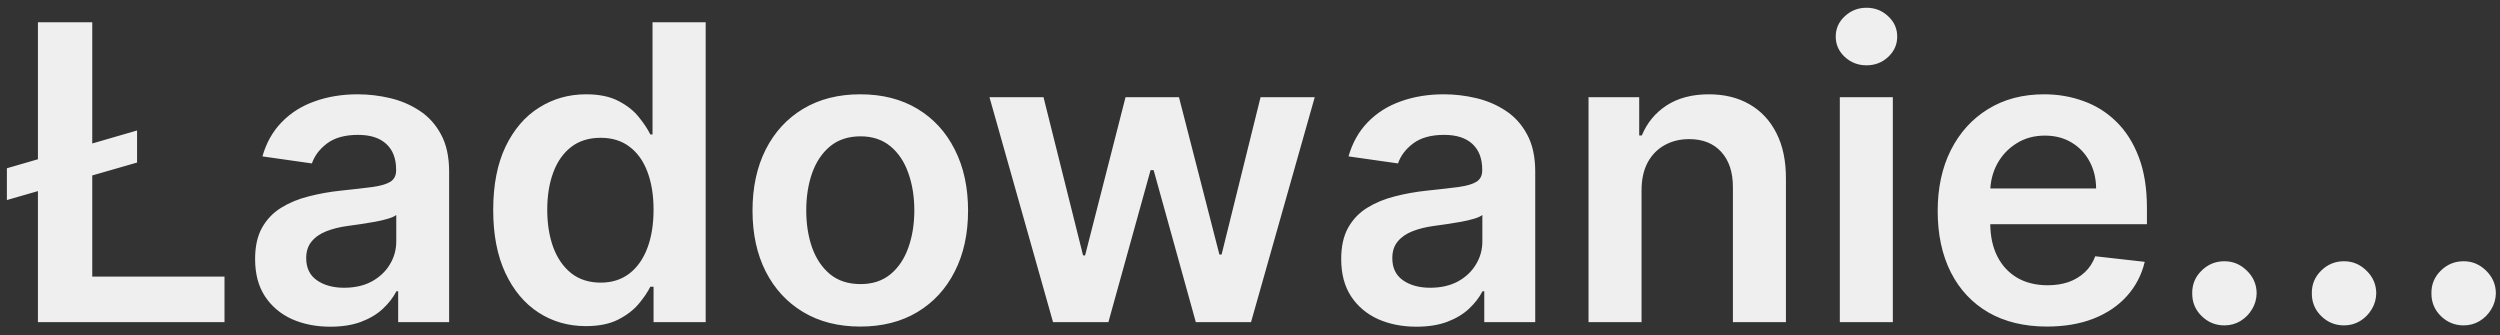 <svg width="194" height="26" viewBox="0 0 194 26" fill="none" xmlns="http://www.w3.org/2000/svg">
<rect x="0" y="0" width="194" height="26" fill="#333333" stroke="none"/>
<path d="M10.636 10.125V12.614L0.534 15.523V13.057L10.636 10.125ZM2.943 25V1.727H7.159V21.466H17.421V25H2.943ZM25.636 25.352C24.53 25.352 23.534 25.155 22.648 24.761C21.769 24.36 21.072 23.769 20.557 22.989C20.049 22.208 19.796 21.246 19.796 20.102C19.796 19.117 19.977 18.303 20.341 17.659C20.704 17.015 21.201 16.5 21.829 16.114C22.458 15.727 23.167 15.436 23.954 15.239C24.75 15.034 25.572 14.886 26.421 14.796C27.443 14.689 28.273 14.595 28.909 14.511C29.546 14.421 30.008 14.284 30.296 14.102C30.591 13.913 30.739 13.621 30.739 13.227V13.159C30.739 12.303 30.485 11.64 29.977 11.171C29.47 10.701 28.739 10.466 27.784 10.466C26.776 10.466 25.977 10.686 25.386 11.125C24.803 11.564 24.409 12.083 24.204 12.682L20.364 12.136C20.667 11.076 21.167 10.189 21.864 9.477C22.561 8.758 23.413 8.22 24.421 7.864C25.428 7.5 26.542 7.318 27.761 7.318C28.602 7.318 29.439 7.417 30.273 7.614C31.106 7.811 31.867 8.136 32.557 8.591C33.246 9.038 33.799 9.648 34.216 10.421C34.64 11.193 34.852 12.159 34.852 13.318V25H30.898V22.602H30.761C30.511 23.087 30.159 23.542 29.704 23.966C29.258 24.383 28.693 24.72 28.011 24.977C27.337 25.227 26.546 25.352 25.636 25.352ZM26.704 22.329C27.53 22.329 28.246 22.167 28.852 21.841C29.458 21.508 29.924 21.068 30.25 20.523C30.583 19.977 30.75 19.383 30.75 18.739V16.682C30.621 16.788 30.401 16.886 30.091 16.977C29.788 17.068 29.447 17.148 29.068 17.216C28.689 17.284 28.314 17.345 27.943 17.398C27.572 17.451 27.25 17.496 26.977 17.534C26.364 17.617 25.814 17.754 25.329 17.943C24.845 18.133 24.462 18.398 24.182 18.739C23.901 19.072 23.761 19.504 23.761 20.034C23.761 20.792 24.038 21.364 24.591 21.75C25.144 22.136 25.849 22.329 26.704 22.329ZM45.466 25.307C44.095 25.307 42.867 24.954 41.784 24.25C40.701 23.546 39.845 22.523 39.216 21.182C38.587 19.841 38.273 18.212 38.273 16.296C38.273 14.356 38.591 12.72 39.227 11.386C39.871 10.046 40.739 9.034 41.83 8.352C42.92 7.663 44.136 7.318 45.477 7.318C46.5 7.318 47.341 7.492 48 7.841C48.659 8.182 49.182 8.595 49.568 9.08C49.955 9.557 50.254 10.008 50.466 10.432H50.636V1.727H54.761V25H50.716V22.25H50.466C50.254 22.674 49.947 23.125 49.545 23.602C49.144 24.072 48.614 24.474 47.955 24.807C47.295 25.14 46.466 25.307 45.466 25.307ZM46.614 21.932C47.485 21.932 48.227 21.697 48.841 21.227C49.455 20.75 49.92 20.087 50.239 19.239C50.557 18.39 50.716 17.401 50.716 16.273C50.716 15.144 50.557 14.163 50.239 13.329C49.928 12.496 49.466 11.848 48.852 11.386C48.246 10.924 47.5 10.693 46.614 10.693C45.697 10.693 44.932 10.932 44.318 11.409C43.705 11.886 43.242 12.546 42.932 13.386C42.621 14.227 42.466 15.189 42.466 16.273C42.466 17.364 42.621 18.337 42.932 19.193C43.25 20.042 43.716 20.712 44.33 21.204C44.951 21.689 45.712 21.932 46.614 21.932ZM66.758 25.341C65.054 25.341 63.577 24.966 62.327 24.216C61.077 23.466 60.107 22.417 59.418 21.068C58.736 19.72 58.395 18.144 58.395 16.341C58.395 14.538 58.736 12.958 59.418 11.602C60.107 10.246 61.077 9.193 62.327 8.443C63.577 7.693 65.054 7.318 66.758 7.318C68.463 7.318 69.94 7.693 71.19 8.443C72.44 9.193 73.406 10.246 74.088 11.602C74.778 12.958 75.122 14.538 75.122 16.341C75.122 18.144 74.778 19.72 74.088 21.068C73.406 22.417 72.44 23.466 71.19 24.216C69.94 24.966 68.463 25.341 66.758 25.341ZM66.781 22.046C67.706 22.046 68.478 21.792 69.099 21.284C69.721 20.769 70.183 20.079 70.486 19.216C70.796 18.352 70.952 17.39 70.952 16.329C70.952 15.261 70.796 14.296 70.486 13.432C70.183 12.561 69.721 11.867 69.099 11.352C68.478 10.837 67.706 10.579 66.781 10.579C65.834 10.579 65.046 10.837 64.418 11.352C63.796 11.867 63.331 12.561 63.02 13.432C62.717 14.296 62.565 15.261 62.565 16.329C62.565 17.39 62.717 18.352 63.02 19.216C63.331 20.079 63.796 20.769 64.418 21.284C65.046 21.792 65.834 22.046 66.781 22.046ZM81.716 25L76.784 7.545H80.977L84.046 19.818H84.204L87.341 7.545H91.489L94.625 19.75H94.796L97.818 7.545H102.023L97.079 25H92.796L89.523 13.204H89.284L86.011 25H81.716ZM109.918 25.352C108.812 25.352 107.815 25.155 106.929 24.761C106.05 24.36 105.353 23.769 104.838 22.989C104.33 22.208 104.077 21.246 104.077 20.102C104.077 19.117 104.259 18.303 104.622 17.659C104.986 17.015 105.482 16.5 106.111 16.114C106.74 15.727 107.448 15.436 108.236 15.239C109.031 15.034 109.853 14.886 110.702 14.796C111.724 14.689 112.554 14.595 113.19 14.511C113.827 14.421 114.289 14.284 114.577 14.102C114.872 13.913 115.02 13.621 115.02 13.227V13.159C115.02 12.303 114.766 11.64 114.259 11.171C113.751 10.701 113.02 10.466 112.065 10.466C111.058 10.466 110.259 10.686 109.668 11.125C109.084 11.564 108.69 12.083 108.486 12.682L104.645 12.136C104.948 11.076 105.448 10.189 106.145 9.477C106.842 8.758 107.694 8.22 108.702 7.864C109.709 7.5 110.823 7.318 112.043 7.318C112.884 7.318 113.721 7.417 114.554 7.614C115.387 7.811 116.149 8.136 116.838 8.591C117.527 9.038 118.08 9.648 118.497 10.421C118.921 11.193 119.134 12.159 119.134 13.318V25H115.179V22.602H115.043C114.793 23.087 114.44 23.542 113.986 23.966C113.539 24.383 112.974 24.72 112.293 24.977C111.618 25.227 110.827 25.352 109.918 25.352ZM110.986 22.329C111.812 22.329 112.527 22.167 113.134 21.841C113.74 21.508 114.205 21.068 114.531 20.523C114.865 19.977 115.031 19.383 115.031 18.739V16.682C114.902 16.788 114.683 16.886 114.372 16.977C114.069 17.068 113.728 17.148 113.349 17.216C112.971 17.284 112.596 17.345 112.224 17.398C111.853 17.451 111.531 17.496 111.259 17.534C110.645 17.617 110.096 17.754 109.611 17.943C109.126 18.133 108.743 18.398 108.463 18.739C108.183 19.072 108.043 19.504 108.043 20.034C108.043 20.792 108.319 21.364 108.872 21.75C109.425 22.136 110.13 22.329 110.986 22.329ZM127.384 14.773V25H123.27V7.545H127.202V10.511H127.406C127.808 9.534 128.448 8.758 129.327 8.182C130.213 7.606 131.308 7.318 132.611 7.318C133.815 7.318 134.865 7.576 135.759 8.091C136.66 8.606 137.357 9.352 137.849 10.329C138.349 11.307 138.596 12.492 138.588 13.886V25H134.474V14.523C134.474 13.356 134.171 12.443 133.565 11.784C132.967 11.125 132.137 10.796 131.077 10.796C130.357 10.796 129.717 10.954 129.156 11.273C128.603 11.583 128.168 12.034 127.849 12.625C127.539 13.216 127.384 13.932 127.384 14.773ZM142.77 25V7.545H146.884V25H142.77ZM144.838 5.068C144.187 5.068 143.626 4.852 143.156 4.42C142.687 3.981 142.452 3.455 142.452 2.841C142.452 2.22 142.687 1.693 143.156 1.261C143.626 0.822 144.187 0.602 144.838 0.602C145.497 0.602 146.058 0.822 146.52 1.261C146.99 1.693 147.224 2.22 147.224 2.841C147.224 3.455 146.99 3.981 146.52 4.42C146.058 4.852 145.497 5.068 144.838 5.068ZM158.841 25.341C157.091 25.341 155.58 24.977 154.307 24.25C153.042 23.515 152.068 22.477 151.386 21.136C150.705 19.788 150.364 18.201 150.364 16.375C150.364 14.579 150.705 13.004 151.386 11.648C152.076 10.284 153.038 9.223 154.273 8.466C155.508 7.701 156.958 7.318 158.625 7.318C159.701 7.318 160.716 7.492 161.67 7.841C162.633 8.182 163.481 8.712 164.216 9.432C164.958 10.152 165.542 11.068 165.966 12.182C166.39 13.288 166.602 14.606 166.602 16.136V17.398H152.295V14.625H162.659C162.652 13.837 162.481 13.136 162.148 12.523C161.814 11.902 161.348 11.413 160.75 11.057C160.159 10.701 159.47 10.523 158.682 10.523C157.841 10.523 157.102 10.727 156.466 11.136C155.83 11.538 155.333 12.068 154.977 12.727C154.629 13.379 154.451 14.095 154.443 14.875V17.296C154.443 18.311 154.629 19.182 155 19.909C155.371 20.629 155.89 21.182 156.557 21.568C157.223 21.947 158.004 22.136 158.898 22.136C159.496 22.136 160.038 22.053 160.523 21.886C161.008 21.712 161.428 21.458 161.784 21.125C162.14 20.792 162.409 20.379 162.591 19.886L166.432 20.318C166.189 21.333 165.727 22.22 165.045 22.977C164.371 23.727 163.508 24.311 162.455 24.727C161.402 25.136 160.197 25.341 158.841 25.341ZM172.616 25.25C171.927 25.25 171.336 25.008 170.844 24.523C170.351 24.038 170.109 23.447 170.116 22.75C170.109 22.068 170.351 21.485 170.844 21C171.336 20.515 171.927 20.273 172.616 20.273C173.283 20.273 173.863 20.515 174.355 21C174.855 21.485 175.109 22.068 175.116 22.75C175.109 23.212 174.988 23.633 174.753 24.011C174.526 24.39 174.223 24.693 173.844 24.921C173.473 25.14 173.063 25.25 172.616 25.25ZM181.898 25.25C181.208 25.25 180.617 25.008 180.125 24.523C179.633 24.038 179.39 23.447 179.398 22.75C179.39 22.068 179.633 21.485 180.125 21C180.617 20.515 181.208 20.273 181.898 20.273C182.564 20.273 183.144 20.515 183.636 21C184.136 21.485 184.39 22.068 184.398 22.75C184.39 23.212 184.269 23.633 184.034 24.011C183.807 24.39 183.504 24.693 183.125 24.921C182.754 25.14 182.345 25.25 181.898 25.25ZM191.179 25.25C190.49 25.25 189.899 25.008 189.406 24.523C188.914 24.038 188.671 23.447 188.679 22.75C188.671 22.068 188.914 21.485 189.406 21C189.899 20.515 190.49 20.273 191.179 20.273C191.846 20.273 192.425 20.515 192.918 21C193.418 21.485 193.671 22.068 193.679 22.75C193.671 23.212 193.55 23.633 193.315 24.011C193.088 24.39 192.785 24.693 192.406 24.921C192.035 25.14 191.626 25.25 191.179 25.25Z" fill="#EFEFEF"/>
</svg>
